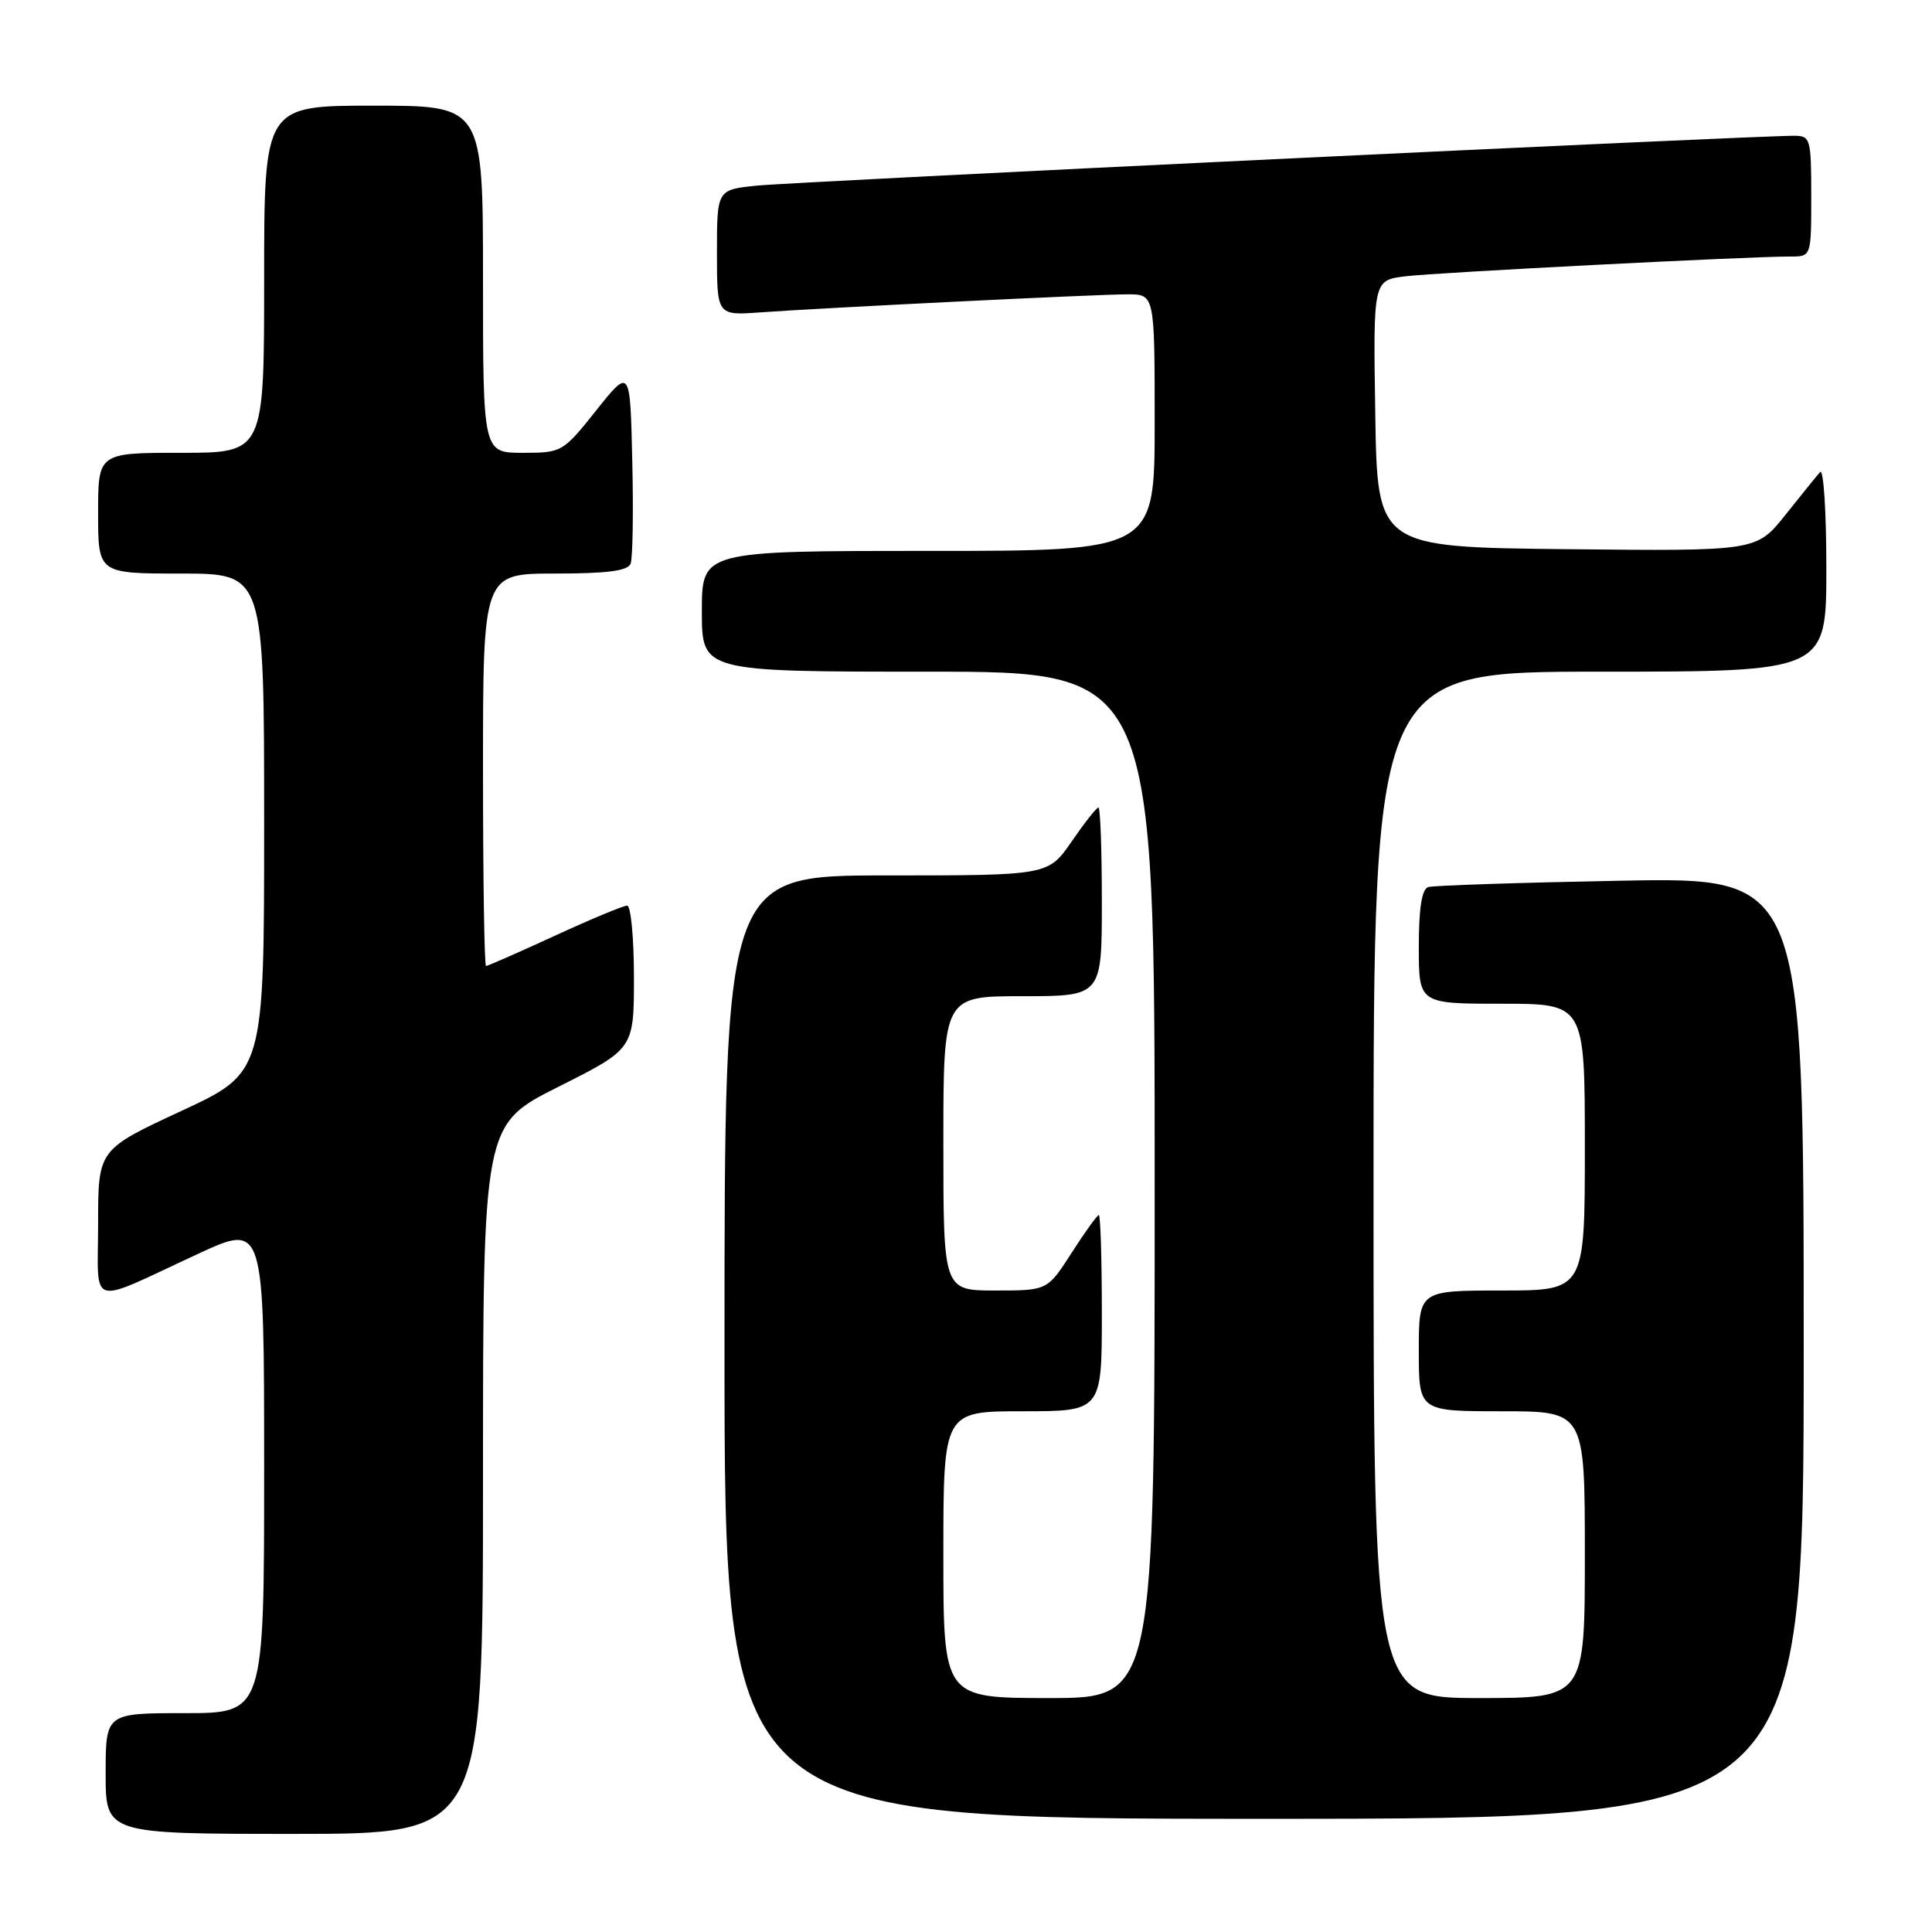<?xml version="1.0" encoding="UTF-8" standalone="no"?>
<!DOCTYPE svg PUBLIC "-//W3C//DTD SVG 1.1//EN" "http://www.w3.org/Graphics/SVG/1.1/DTD/svg11.dtd" >
<svg xmlns="http://www.w3.org/2000/svg" xmlns:xlink="http://www.w3.org/1999/xlink" version="1.1" viewBox="0 0 256 256">
 <g >
 <path fill="currentColor"
d=" M 64.00 196.01 C 64.00 149.02 64.00 149.02 74.00 144.00 C 84.00 138.98 84.00 138.98 84.00 129.49 C 84.00 124.27 83.59 120.00 83.10 120.00 C 82.60 120.00 78.28 121.80 73.50 124.00 C 68.72 126.20 64.62 128.00 64.40 128.00 C 64.18 128.00 64.00 116.30 64.00 102.00 C 64.00 76.00 64.00 76.00 73.53 76.00 C 80.45 76.00 83.20 75.64 83.56 74.69 C 83.84 73.98 83.94 67.84 83.78 61.06 C 83.50 48.74 83.50 48.74 79.01 54.37 C 74.58 59.93 74.45 60.00 69.26 60.00 C 64.00 60.00 64.00 60.00 64.00 37.00 C 64.00 14.00 64.00 14.00 49.50 14.00 C 35.00 14.00 35.00 14.00 35.00 37.00 C 35.00 60.00 35.00 60.00 24.00 60.00 C 13.00 60.00 13.00 60.00 13.00 68.00 C 13.00 76.00 13.00 76.00 24.00 76.00 C 35.00 76.00 35.00 76.00 35.00 109.06 C 35.00 142.12 35.00 142.12 24.00 147.22 C 13.00 152.33 13.00 152.33 13.00 162.14 C 13.00 173.49 11.41 173.01 26.25 166.14 C 35.00 162.09 35.00 162.09 35.00 194.55 C 35.00 227.00 35.00 227.00 24.50 227.00 C 14.00 227.00 14.00 227.00 14.00 235.00 C 14.00 243.00 14.00 243.00 39.00 243.00 C 64.00 243.00 64.00 243.00 64.00 196.01 Z  M 239.00 178.62 C 239.00 116.24 239.00 116.24 214.75 116.70 C 201.41 116.95 189.94 117.33 189.25 117.54 C 188.40 117.81 188.00 120.32 188.00 125.47 C 188.00 133.00 188.00 133.00 199.00 133.00 C 210.00 133.00 210.00 133.00 210.00 152.00 C 210.00 171.00 210.00 171.00 199.00 171.00 C 188.00 171.00 188.00 171.00 188.00 179.00 C 188.00 187.00 188.00 187.00 199.00 187.00 C 210.00 187.00 210.00 187.00 210.00 206.00 C 210.00 225.00 210.00 225.00 196.00 225.00 C 182.00 225.00 182.00 225.00 182.00 157.00 C 182.00 89.00 182.00 89.00 212.00 89.00 C 242.00 89.00 242.00 89.00 242.00 75.30 C 242.00 67.77 241.63 62.03 241.17 62.55 C 240.71 63.07 238.63 65.65 236.54 68.27 C 232.73 73.03 232.73 73.03 207.62 72.77 C 182.50 72.50 182.50 72.50 182.23 54.81 C 181.95 37.13 181.95 37.13 186.23 36.61 C 190.45 36.10 231.92 33.97 237.25 33.99 C 240.00 34.00 240.00 34.00 240.00 26.00 C 240.00 18.37 239.89 18.00 237.75 17.99 C 232.61 17.96 105.07 24.09 100.25 24.60 C 95.00 25.14 95.00 25.14 95.00 33.48 C 95.00 41.81 95.00 41.81 100.75 41.39 C 109.44 40.77 145.33 39.00 149.41 39.00 C 153.00 39.00 153.00 39.00 153.00 56.00 C 153.00 73.00 153.00 73.00 123.00 73.00 C 93.00 73.00 93.00 73.00 93.00 81.00 C 93.00 89.00 93.00 89.00 123.00 89.00 C 153.00 89.00 153.00 89.00 153.00 157.00 C 153.00 225.00 153.00 225.00 139.00 225.00 C 125.00 225.00 125.00 225.00 125.00 206.00 C 125.00 187.00 125.00 187.00 135.50 187.00 C 146.00 187.00 146.00 187.00 146.00 174.00 C 146.00 166.85 145.82 161.00 145.60 161.00 C 145.39 161.00 143.76 163.25 142.00 166.00 C 138.79 171.00 138.79 171.00 131.90 171.00 C 125.00 171.00 125.00 171.00 125.00 151.50 C 125.00 132.00 125.00 132.00 135.50 132.00 C 146.00 132.00 146.00 132.00 146.00 119.50 C 146.00 112.62 145.80 107.00 145.55 107.00 C 145.30 107.00 143.70 109.03 142.00 111.50 C 138.90 116.00 138.90 116.00 117.45 116.00 C 96.00 116.00 96.00 116.00 96.00 178.50 C 96.00 241.00 96.00 241.00 167.50 241.00 C 239.00 241.00 239.00 241.00 239.00 178.62 Z "/>
</g>
</svg>